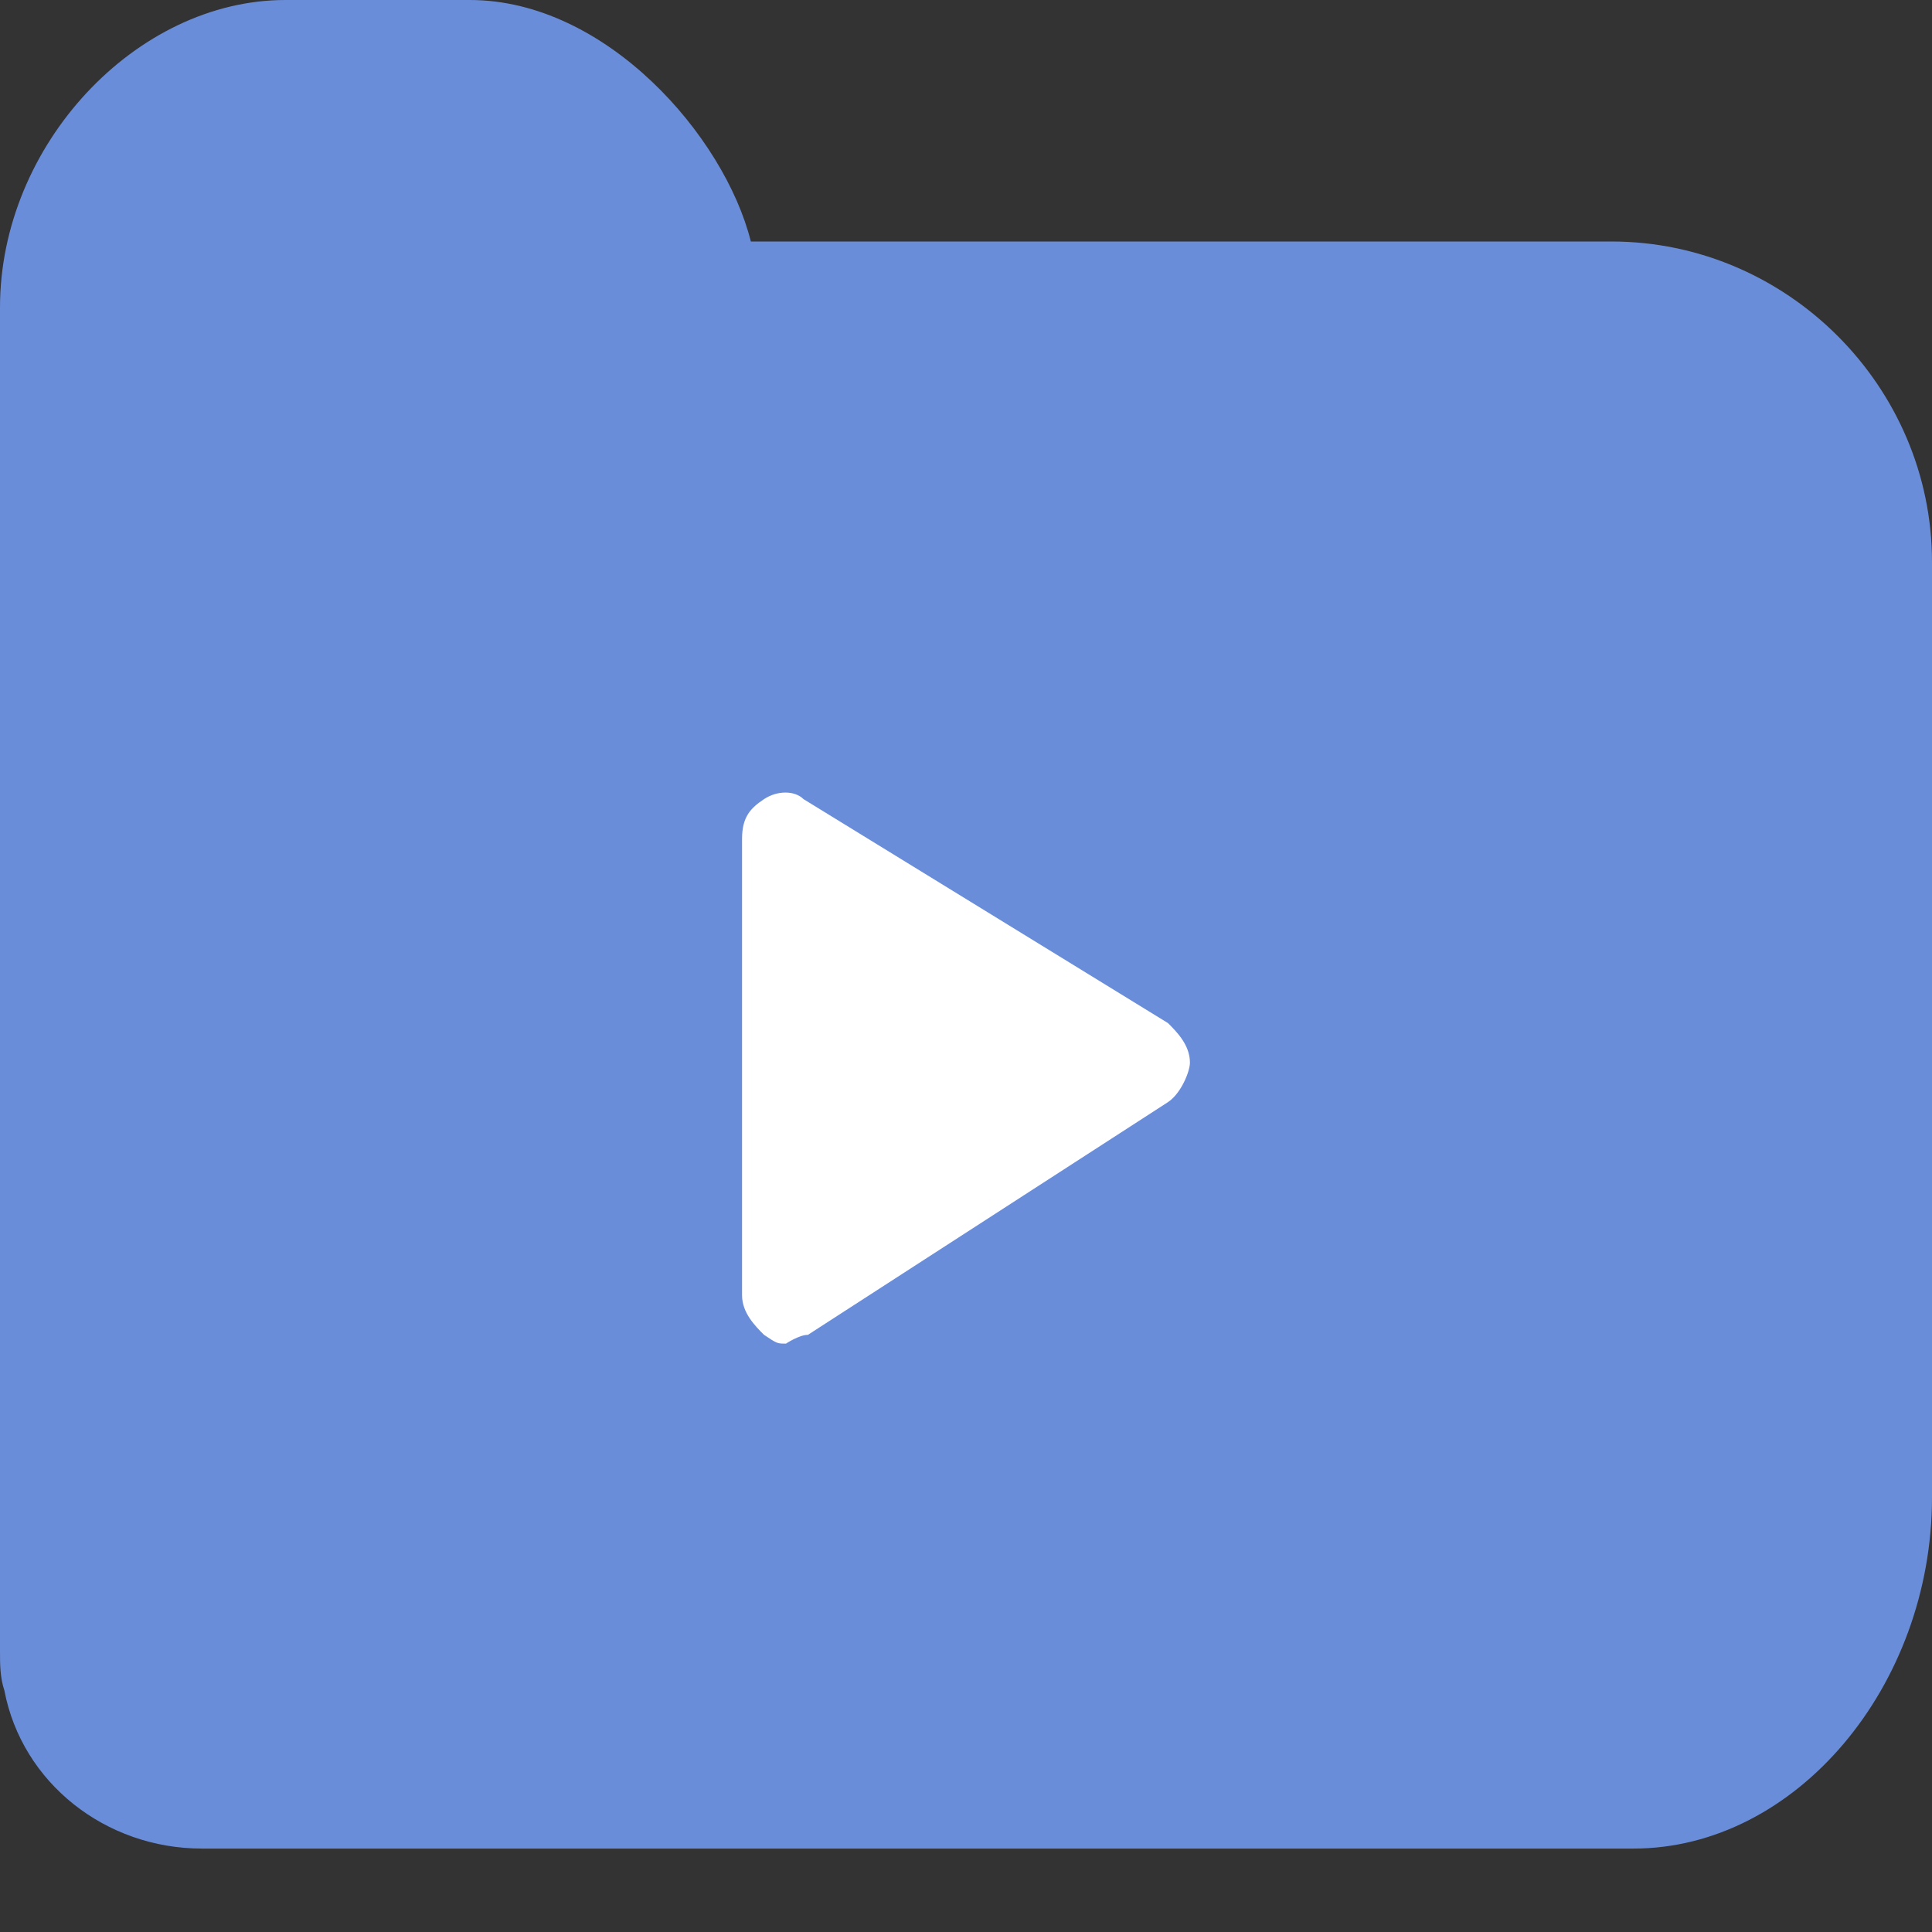 <?xml version="1.0" encoding="utf-8"?>
<!-- Generator: Adobe Illustrator 21.0.2, SVG Export Plug-In . SVG Version: 6.00 Build 0)  -->
<svg version="1.1" id="Слой_1" xmlns="http://www.w3.org/2000/svg" xmlns:xlink="http://www.w3.org/1999/xlink" x="0px" y="0px"
	 viewBox="0 0 44 44" style="enable-background:new 0 0 44 44;" xml:space="preserve">
<rect x="0" y="0" width="44" height="44" fill="#333333" stroke="none"/>
<style type="text/css">
	.st0{fill:#6A8DD9;}
	.st1{fill:#FFFFFF;}
</style>
<g>
	<path class="st0" d="M44,12.8v11.1l0,0v10.2c0,4.3-3.1,8-6.8,8H5.7c0,0-0.1,0-0.2,0H4.9H4.8c-0.1,0-0.1,0-0.2,0
		c-2.2,0-4.1-1.5-4.5-3.6C0,38.2,0,37.9,0,37.6V7c0-3.7,3.1-7,6.5-7h4.2c3.1,0,5.8,3.1,6.4,5.5h19.6C40.7,5.5,44,8.8,44,12.8z"/>
</g>
<g>
	<path class="st1" d="M26.6,23.3c0.2,0.2,0.5,0.5,0.5,0.9c0,0.2-0.2,0.7-0.5,0.9l-8.2,5.3c-0.2,0-0.5,0.2-0.5,0.2
		c-0.2,0-0.2,0-0.5-0.2c-0.2-0.2-0.5-0.5-0.5-0.9V19.1c0-0.5,0.2-0.7,0.5-0.9s0.7-0.2,0.9,0L26.6,23.3z"/>
</g>
</svg>
